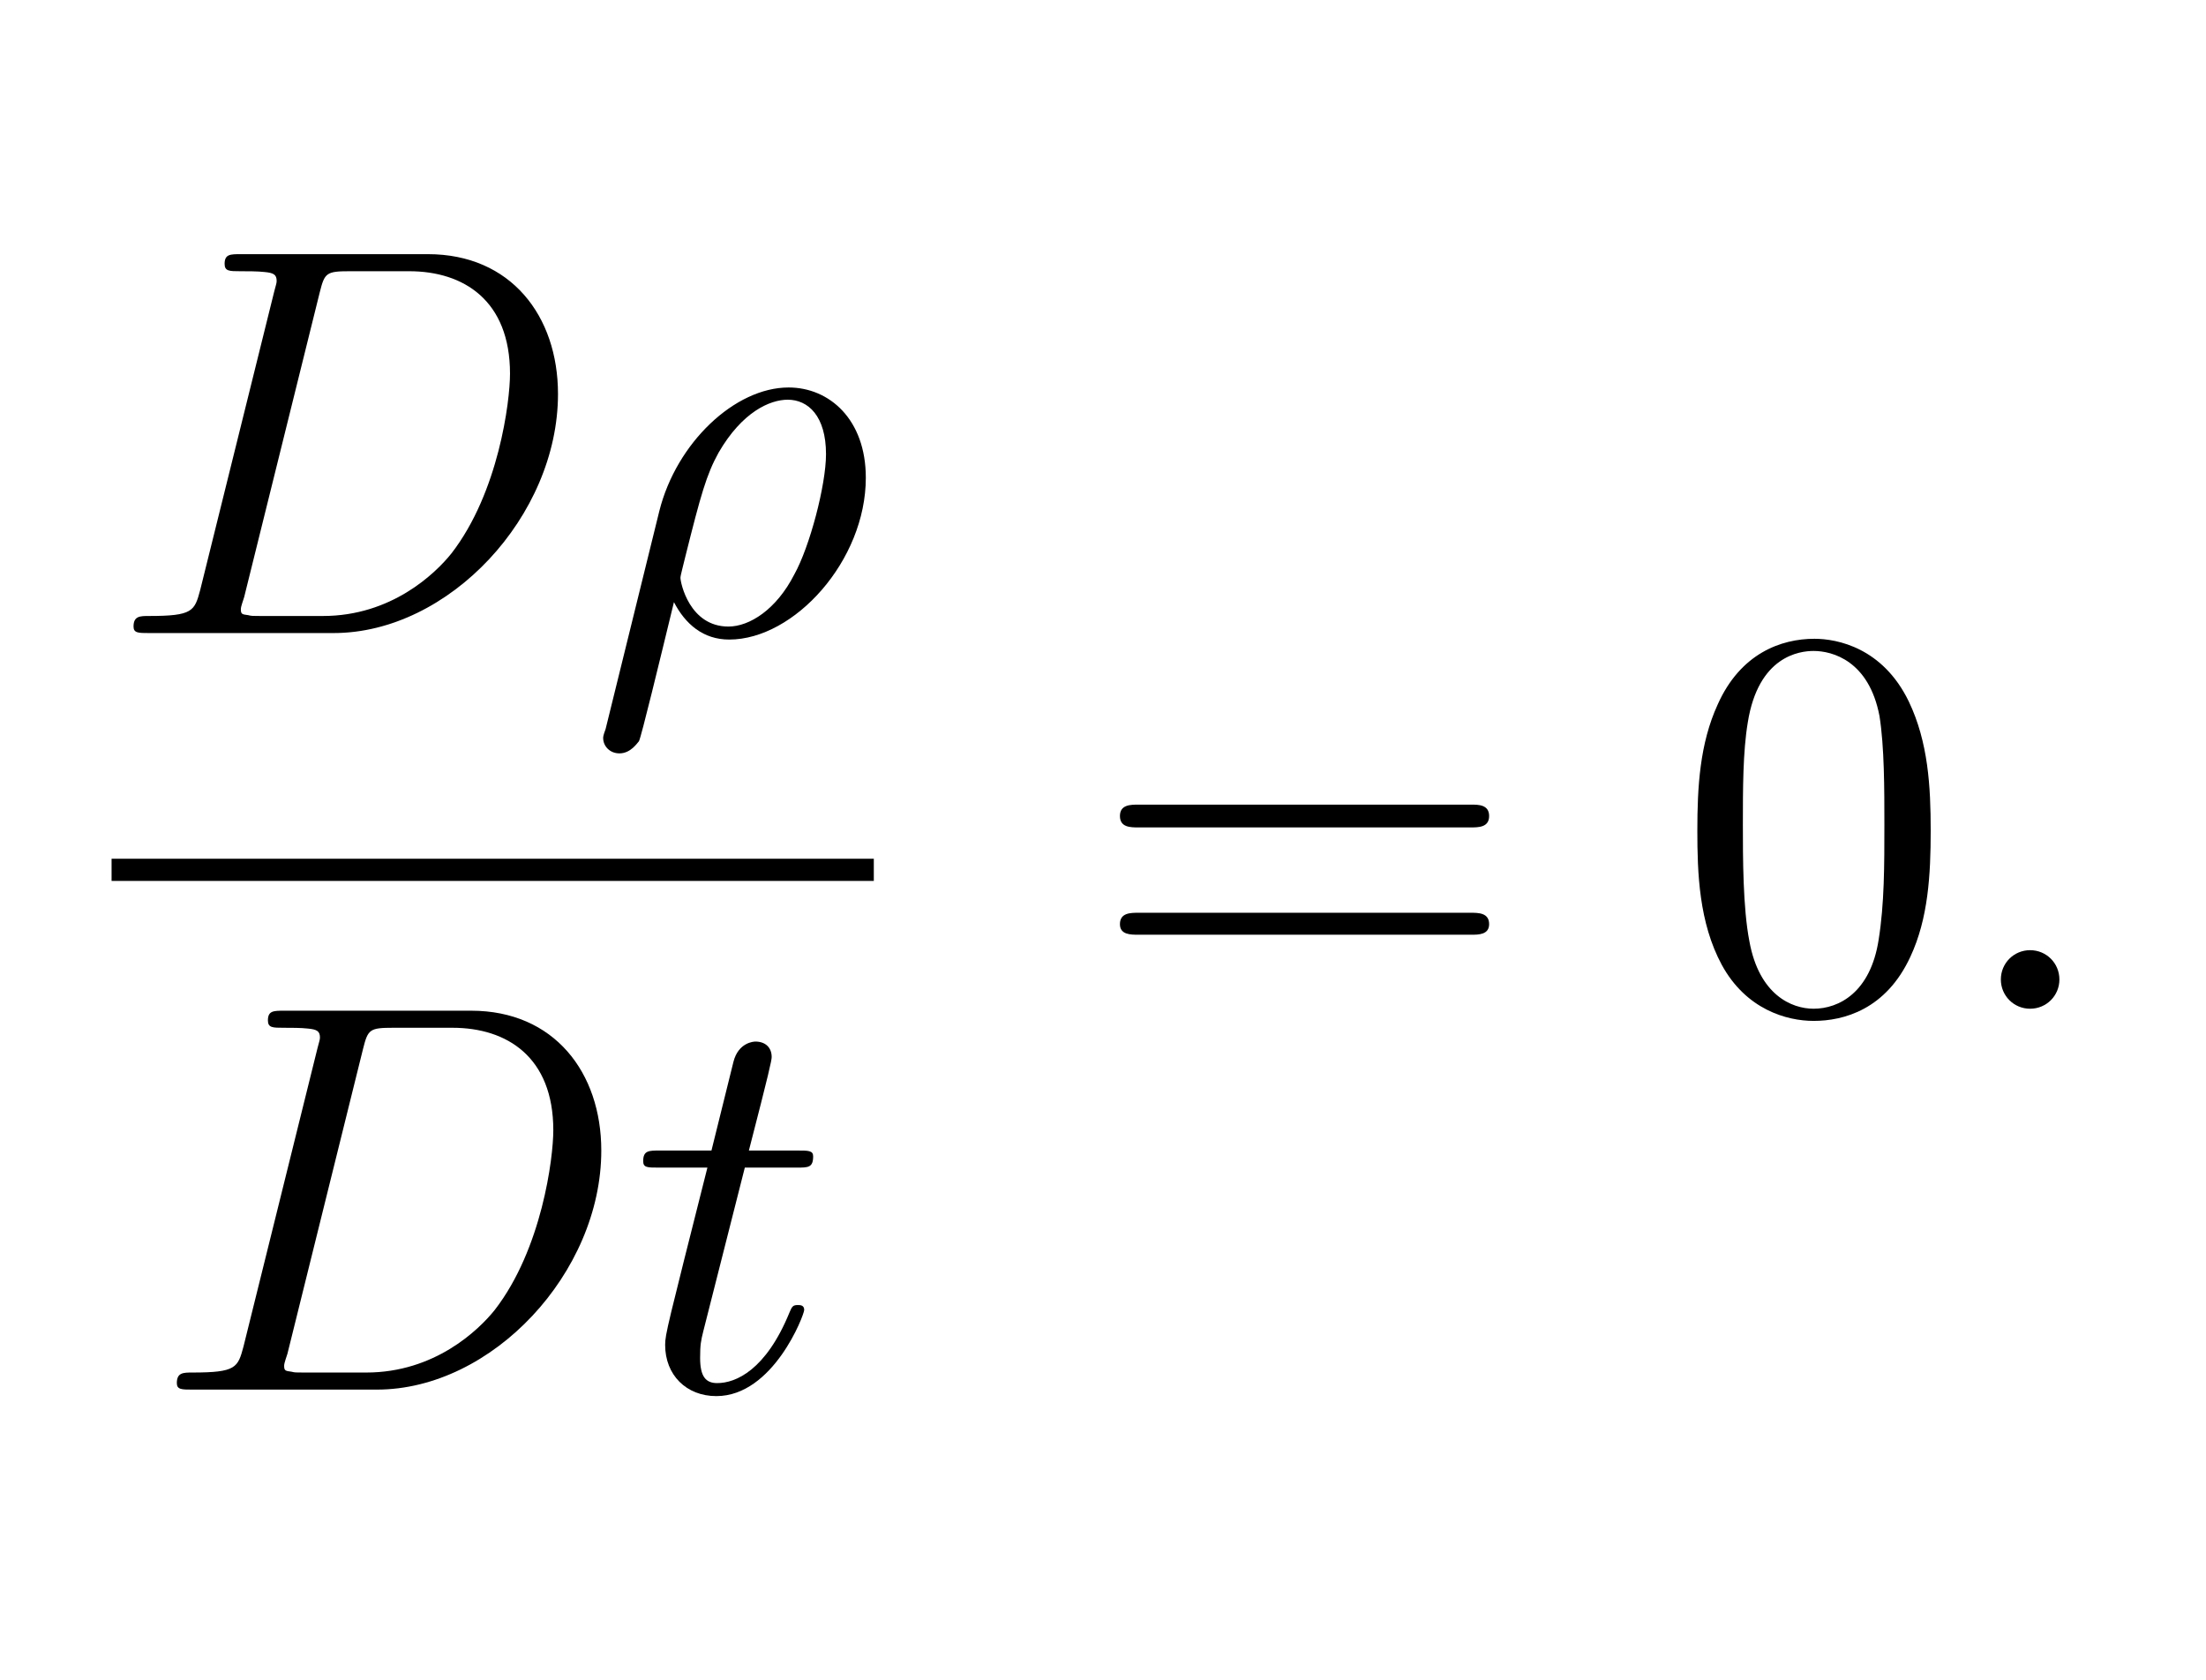 <?xml version="1.0" encoding="UTF-8"?>
<svg xmlns="http://www.w3.org/2000/svg" xmlns:xlink="http://www.w3.org/1999/xlink" width="42.389pt" height="32.28pt" viewBox="0 0 42.389 32.28" version="1.2">
<defs>
<g>
<symbol overflow="visible" id="glyph0-0">
<path style="stroke:none;" d=""/>
</symbol>
<symbol overflow="visible" id="glyph0-1">
<path style="stroke:none;" d="M 1.703 -0.828 C 1.594 -0.422 1.562 -0.328 0.719 -0.328 C 0.547 -0.328 0.422 -0.328 0.422 -0.125 C 0.422 0 0.516 0 0.719 0 L 4.266 0 C 6.484 0 8.578 -2.25 8.578 -4.594 C 8.578 -6.094 7.672 -7.281 6.078 -7.281 L 2.484 -7.281 C 2.281 -7.281 2.172 -7.281 2.172 -7.094 C 2.172 -6.953 2.266 -6.953 2.469 -6.953 C 2.609 -6.953 2.812 -6.953 2.938 -6.938 C 3.109 -6.922 3.172 -6.891 3.172 -6.766 C 3.172 -6.719 3.156 -6.688 3.125 -6.562 Z M 4 -6.547 C 4.094 -6.922 4.125 -6.953 4.578 -6.953 L 5.719 -6.953 C 6.766 -6.953 7.656 -6.391 7.656 -4.984 C 7.656 -4.453 7.438 -2.703 6.531 -1.531 C 6.219 -1.141 5.375 -0.328 4.062 -0.328 L 2.859 -0.328 C 2.703 -0.328 2.688 -0.328 2.625 -0.344 C 2.516 -0.359 2.484 -0.359 2.484 -0.453 C 2.484 -0.484 2.484 -0.5 2.547 -0.688 Z M 4 -6.547 "/>
</symbol>
<symbol overflow="visible" id="glyph0-2">
<path style="stroke:none;" d="M 0.359 1.844 C 0.312 1.969 0.312 2 0.312 2.016 C 0.312 2.172 0.438 2.312 0.625 2.312 C 0.844 2.312 0.969 2.109 1 2.078 C 1.047 1.984 1.391 0.562 1.672 -0.594 C 1.891 -0.172 2.234 0.125 2.734 0.125 C 3.984 0.125 5.359 -1.391 5.359 -2.984 C 5.359 -4.109 4.656 -4.719 3.875 -4.719 C 2.844 -4.719 1.719 -3.656 1.391 -2.344 Z M 2.719 -0.125 C 1.969 -0.125 1.797 -0.969 1.797 -1.062 C 1.797 -1.109 1.859 -1.328 1.891 -1.469 C 2.188 -2.656 2.297 -3.047 2.531 -3.469 C 2.984 -4.25 3.516 -4.484 3.859 -4.484 C 4.25 -4.484 4.594 -4.172 4.594 -3.438 C 4.594 -2.844 4.281 -1.656 3.984 -1.125 C 3.641 -0.453 3.125 -0.125 2.719 -0.125 Z M 2.719 -0.125 "/>
</symbol>
<symbol overflow="visible" id="glyph0-3">
<path style="stroke:none;" d="M 2.203 -4.266 L 3.203 -4.266 C 3.422 -4.266 3.516 -4.266 3.516 -4.484 C 3.516 -4.594 3.422 -4.594 3.219 -4.594 L 2.281 -4.594 C 2.672 -6.109 2.719 -6.328 2.719 -6.391 C 2.719 -6.578 2.594 -6.688 2.406 -6.688 C 2.375 -6.688 2.078 -6.672 1.984 -6.297 L 1.562 -4.594 L 0.562 -4.594 C 0.359 -4.594 0.25 -4.594 0.25 -4.391 C 0.25 -4.266 0.328 -4.266 0.547 -4.266 L 1.484 -4.266 C 0.719 -1.234 0.672 -1.062 0.672 -0.859 C 0.672 -0.281 1.078 0.125 1.656 0.125 C 2.75 0.125 3.344 -1.438 3.344 -1.531 C 3.344 -1.625 3.266 -1.625 3.219 -1.625 C 3.125 -1.625 3.109 -1.594 3.062 -1.484 C 2.609 -0.375 2.031 -0.125 1.672 -0.125 C 1.453 -0.125 1.344 -0.25 1.344 -0.609 C 1.344 -0.859 1.359 -0.938 1.406 -1.125 Z M 2.203 -4.266 "/>
</symbol>
<symbol overflow="visible" id="glyph0-4">
<path style="stroke:none;" d="M 2.047 -0.562 C 2.047 -0.875 1.797 -1.125 1.484 -1.125 C 1.172 -1.125 0.922 -0.875 0.922 -0.562 C 0.922 -0.25 1.172 0 1.484 0 C 1.797 0 2.047 -0.25 2.047 -0.562 Z M 2.047 -0.562 "/>
</symbol>
<symbol overflow="visible" id="glyph1-0">
<path style="stroke:none;" d=""/>
</symbol>
<symbol overflow="visible" id="glyph1-1">
<path style="stroke:none;" d="M 7.328 -3.484 C 7.484 -3.484 7.688 -3.484 7.688 -3.703 C 7.688 -3.922 7.484 -3.922 7.344 -3.922 L 0.953 -3.922 C 0.797 -3.922 0.594 -3.922 0.594 -3.703 C 0.594 -3.484 0.797 -3.484 0.953 -3.484 Z M 7.344 -1.422 C 7.484 -1.422 7.688 -1.422 7.688 -1.625 C 7.688 -1.844 7.484 -1.844 7.328 -1.844 L 0.953 -1.844 C 0.797 -1.844 0.594 -1.844 0.594 -1.625 C 0.594 -1.422 0.797 -1.422 0.953 -1.422 Z M 7.344 -1.422 "/>
</symbol>
<symbol overflow="visible" id="glyph1-2">
<path style="stroke:none;" d="M 4.906 -3.422 C 4.906 -4.266 4.859 -5.125 4.484 -5.906 C 3.984 -6.938 3.109 -7.109 2.672 -7.109 C 2.031 -7.109 1.25 -6.828 0.812 -5.844 C 0.469 -5.094 0.422 -4.266 0.422 -3.422 C 0.422 -2.609 0.453 -1.656 0.891 -0.844 C 1.359 0.016 2.141 0.234 2.656 0.234 C 3.234 0.234 4.047 0.016 4.516 -1 C 4.859 -1.734 4.906 -2.578 4.906 -3.422 Z M 2.656 0 C 2.234 0 1.609 -0.266 1.422 -1.297 C 1.297 -1.938 1.297 -2.906 1.297 -3.547 C 1.297 -4.219 1.297 -4.938 1.391 -5.5 C 1.594 -6.781 2.391 -6.875 2.656 -6.875 C 3.016 -6.875 3.719 -6.688 3.922 -5.625 C 4.016 -5.031 4.016 -4.219 4.016 -3.547 C 4.016 -2.75 4.016 -2.016 3.906 -1.328 C 3.75 -0.312 3.141 0 2.656 0 Z M 2.656 0 "/>
</symbol>
</g>
</defs>
<g id="surface1">
<g style="fill:rgb(0%,0%,0%);fill-opacity:1;">
  <use xlink:href="#glyph0-1" x="2.144" y="12.165"/>
</g>
<g style="fill:rgb(0%,0%,0%);fill-opacity:1;">
  <use xlink:href="#glyph0-2" x="11.278" y="12.165"/>
</g>
<path style="fill:none;stroke-width:0.436;stroke-linecap:butt;stroke-linejoin:miter;stroke:rgb(0%,0%,0%);stroke-opacity:1;stroke-miterlimit:10;" d="M 0 0 L 14.976 0 " transform="matrix(0.978,0,0,-0.978,2.144,16.715)"/>
<g style="fill:rgb(0%,0%,0%);fill-opacity:1;">
  <use xlink:href="#glyph0-1" x="2.976" y="26.703"/>
</g>
<g style="fill:rgb(0%,0%,0%);fill-opacity:1;">
  <use xlink:href="#glyph0-3" x="12.109" y="26.703"/>
</g>
<g style="fill:rgb(0%,0%,0%);fill-opacity:1;">
  <use xlink:href="#glyph1-1" x="20.926" y="19.384"/>
</g>
<g style="fill:rgb(0%,0%,0%);fill-opacity:1;">
  <use xlink:href="#glyph1-2" x="32.193" y="19.384"/>
</g>
<g style="fill:rgb(0%,0%,0%);fill-opacity:1;">
  <use xlink:href="#glyph0-4" x="37.525" y="19.384"/>
</g>
</g>
</svg>
